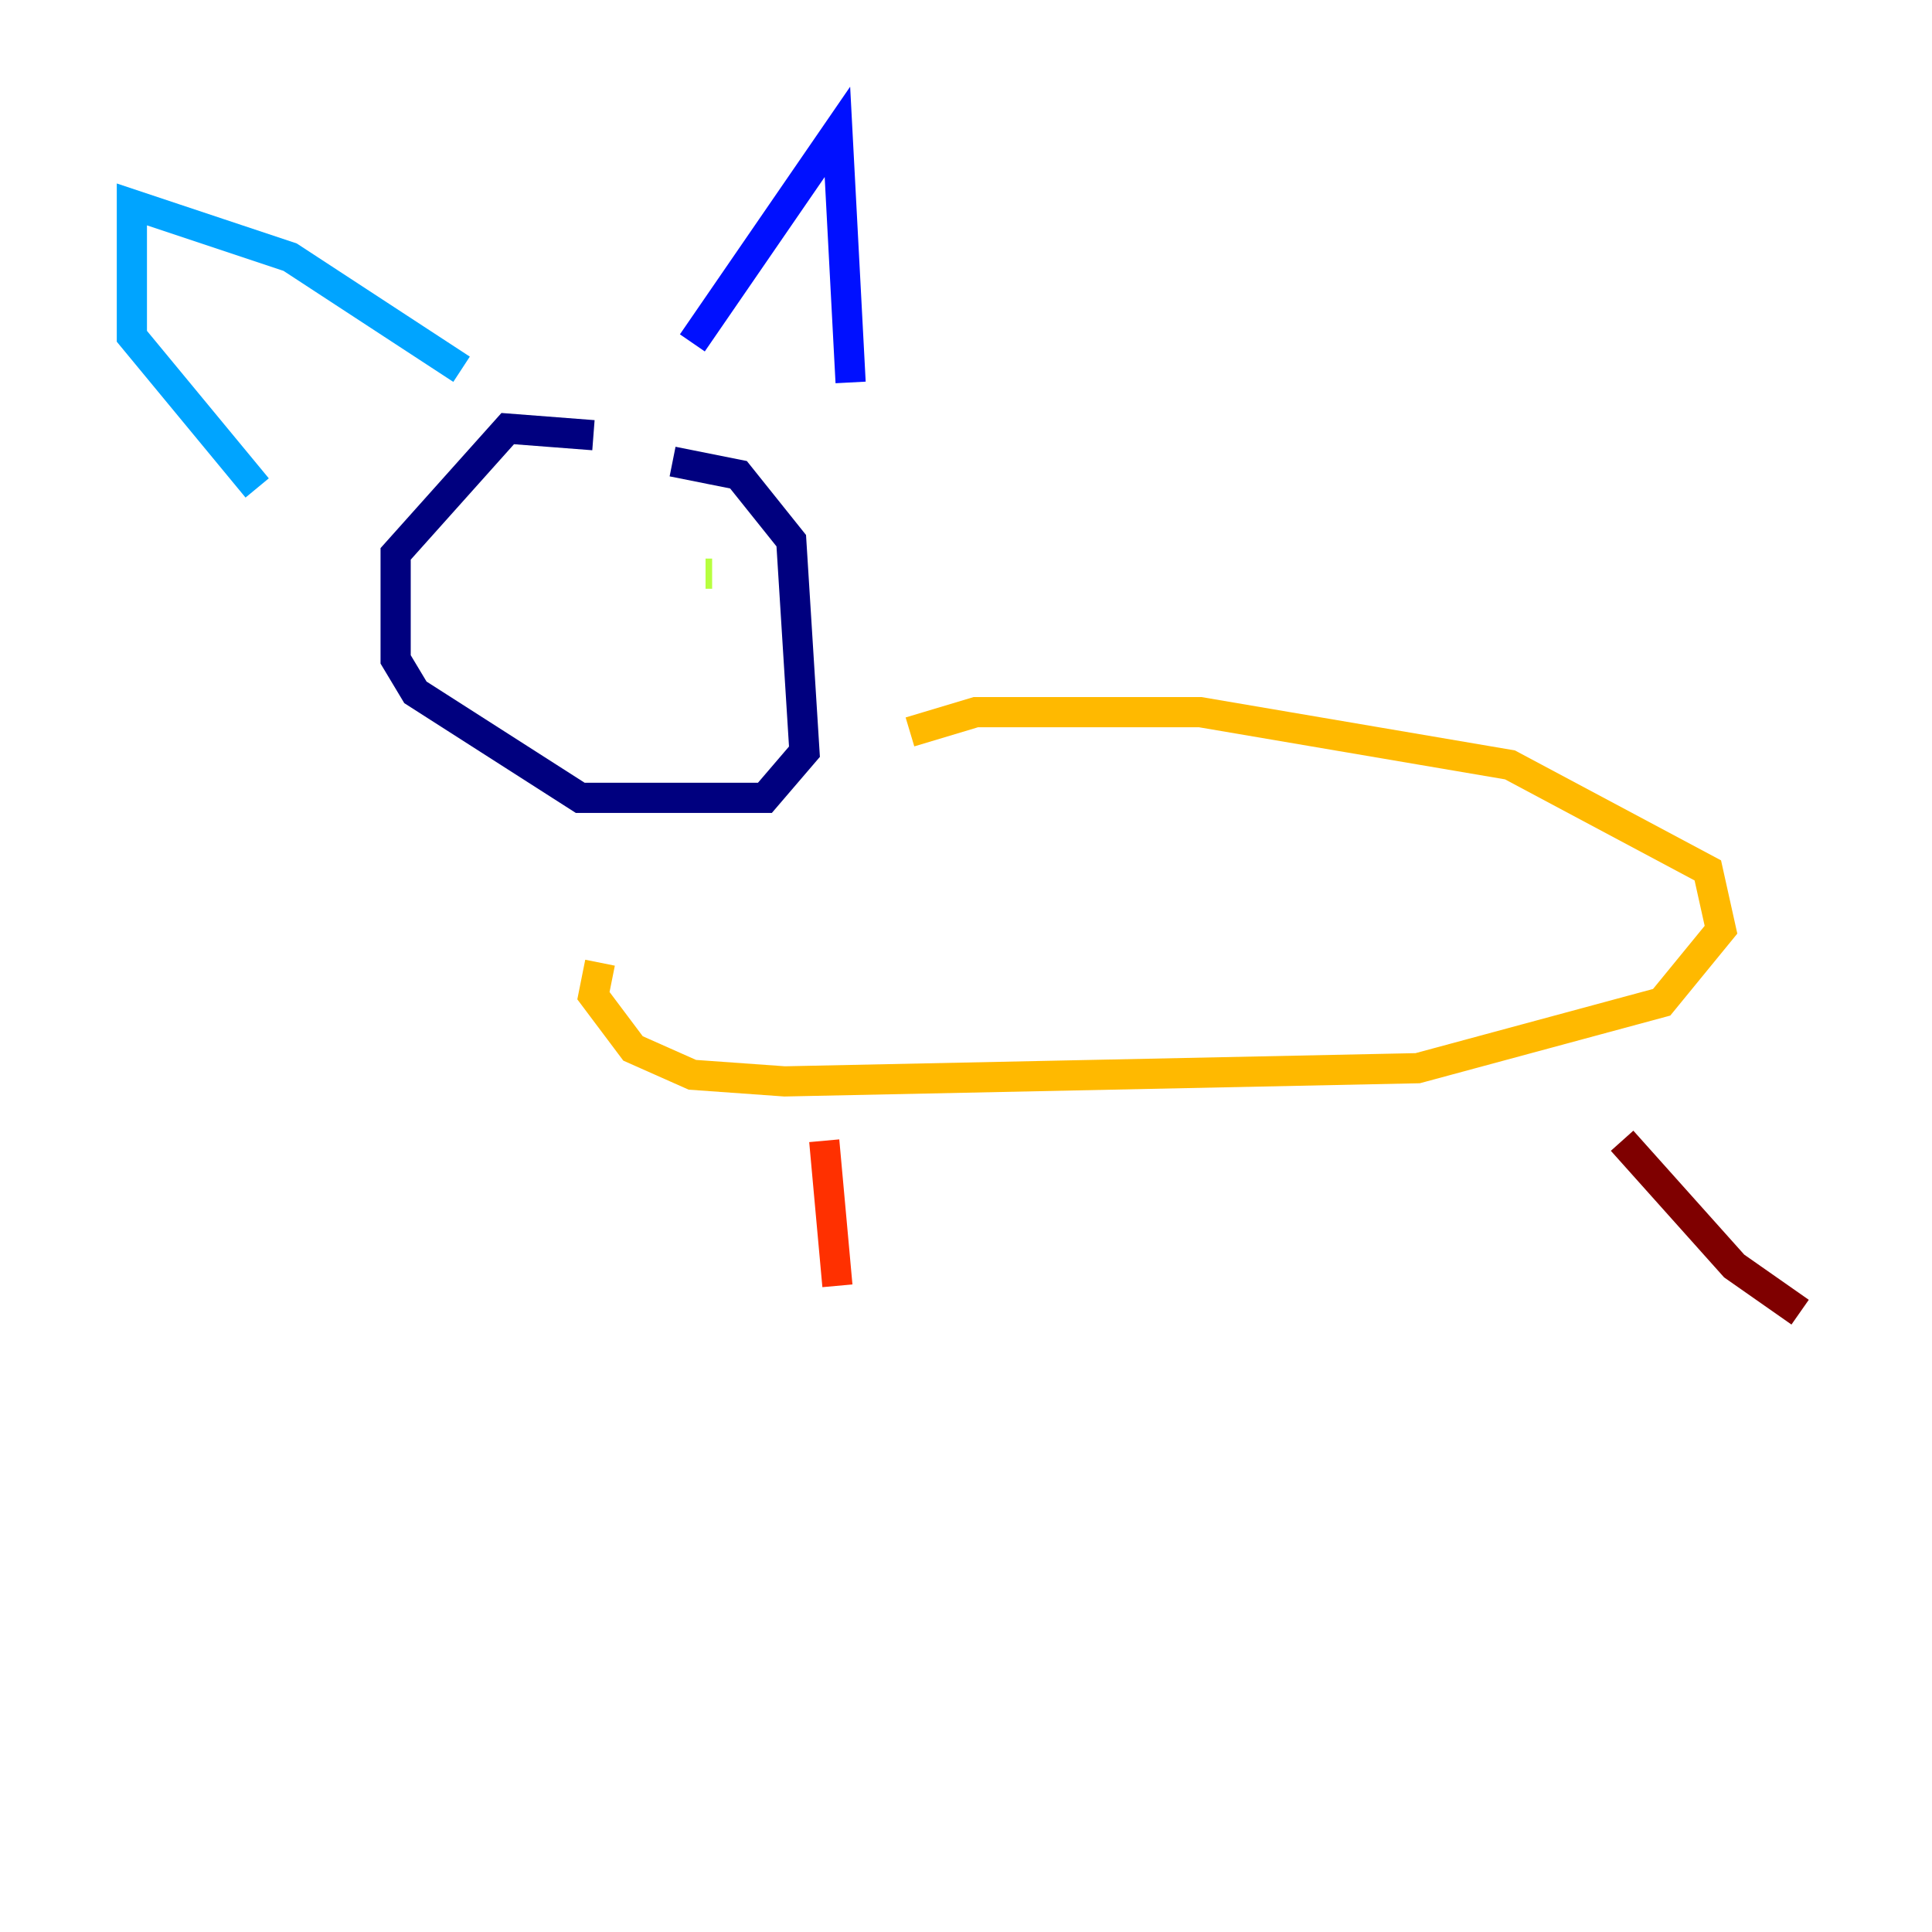 <?xml version="1.0" encoding="utf-8" ?>
<svg baseProfile="tiny" height="128" version="1.2" viewBox="0,0,128,128" width="128" xmlns="http://www.w3.org/2000/svg" xmlns:ev="http://www.w3.org/2001/xml-events" xmlns:xlink="http://www.w3.org/1999/xlink"><defs /><polyline fill="none" points="39.317,28.833 33.638,28.396 26.212,36.696 26.212,43.686 27.522,45.87 38.444,52.86 50.676,52.86 53.297,49.802 52.423,35.822 48.928,31.454 44.56,30.58" stroke="#00007f" stroke-width="2" /><polyline fill="none" points="45.87,22.717 55.481,8.737 56.355,25.338" stroke="#0010ff" stroke-width="2" /><polyline fill="none" points="30.58,24.464 19.222,17.038 8.737,13.543 8.737,22.28 17.038,32.328" stroke="#00a4ff" stroke-width="2" /><polyline fill="none" points="33.638,37.133 33.638,37.133" stroke="#3fffb7" stroke-width="2" /><polyline fill="none" points="47.181,38.007 46.744,38.007" stroke="#b7ff3f" stroke-width="2" /><polyline fill="none" points="60.287,48.492 64.655,47.181 79.508,47.181 100.041,50.676 113.147,57.666 114.02,61.597 110.089,66.403 93.925,70.771 51.986,71.645 45.87,71.208 41.939,69.461 39.317,65.966 39.754,63.782" stroke="#ffb900" stroke-width="2" /><polyline fill="none" points="54.608,75.577 55.481,85.188" stroke="#ff3000" stroke-width="2" /><polyline fill="none" points="107.468,75.577 114.894,83.877 119.263,86.935" stroke="#7f0000" stroke-width="2" /></svg>